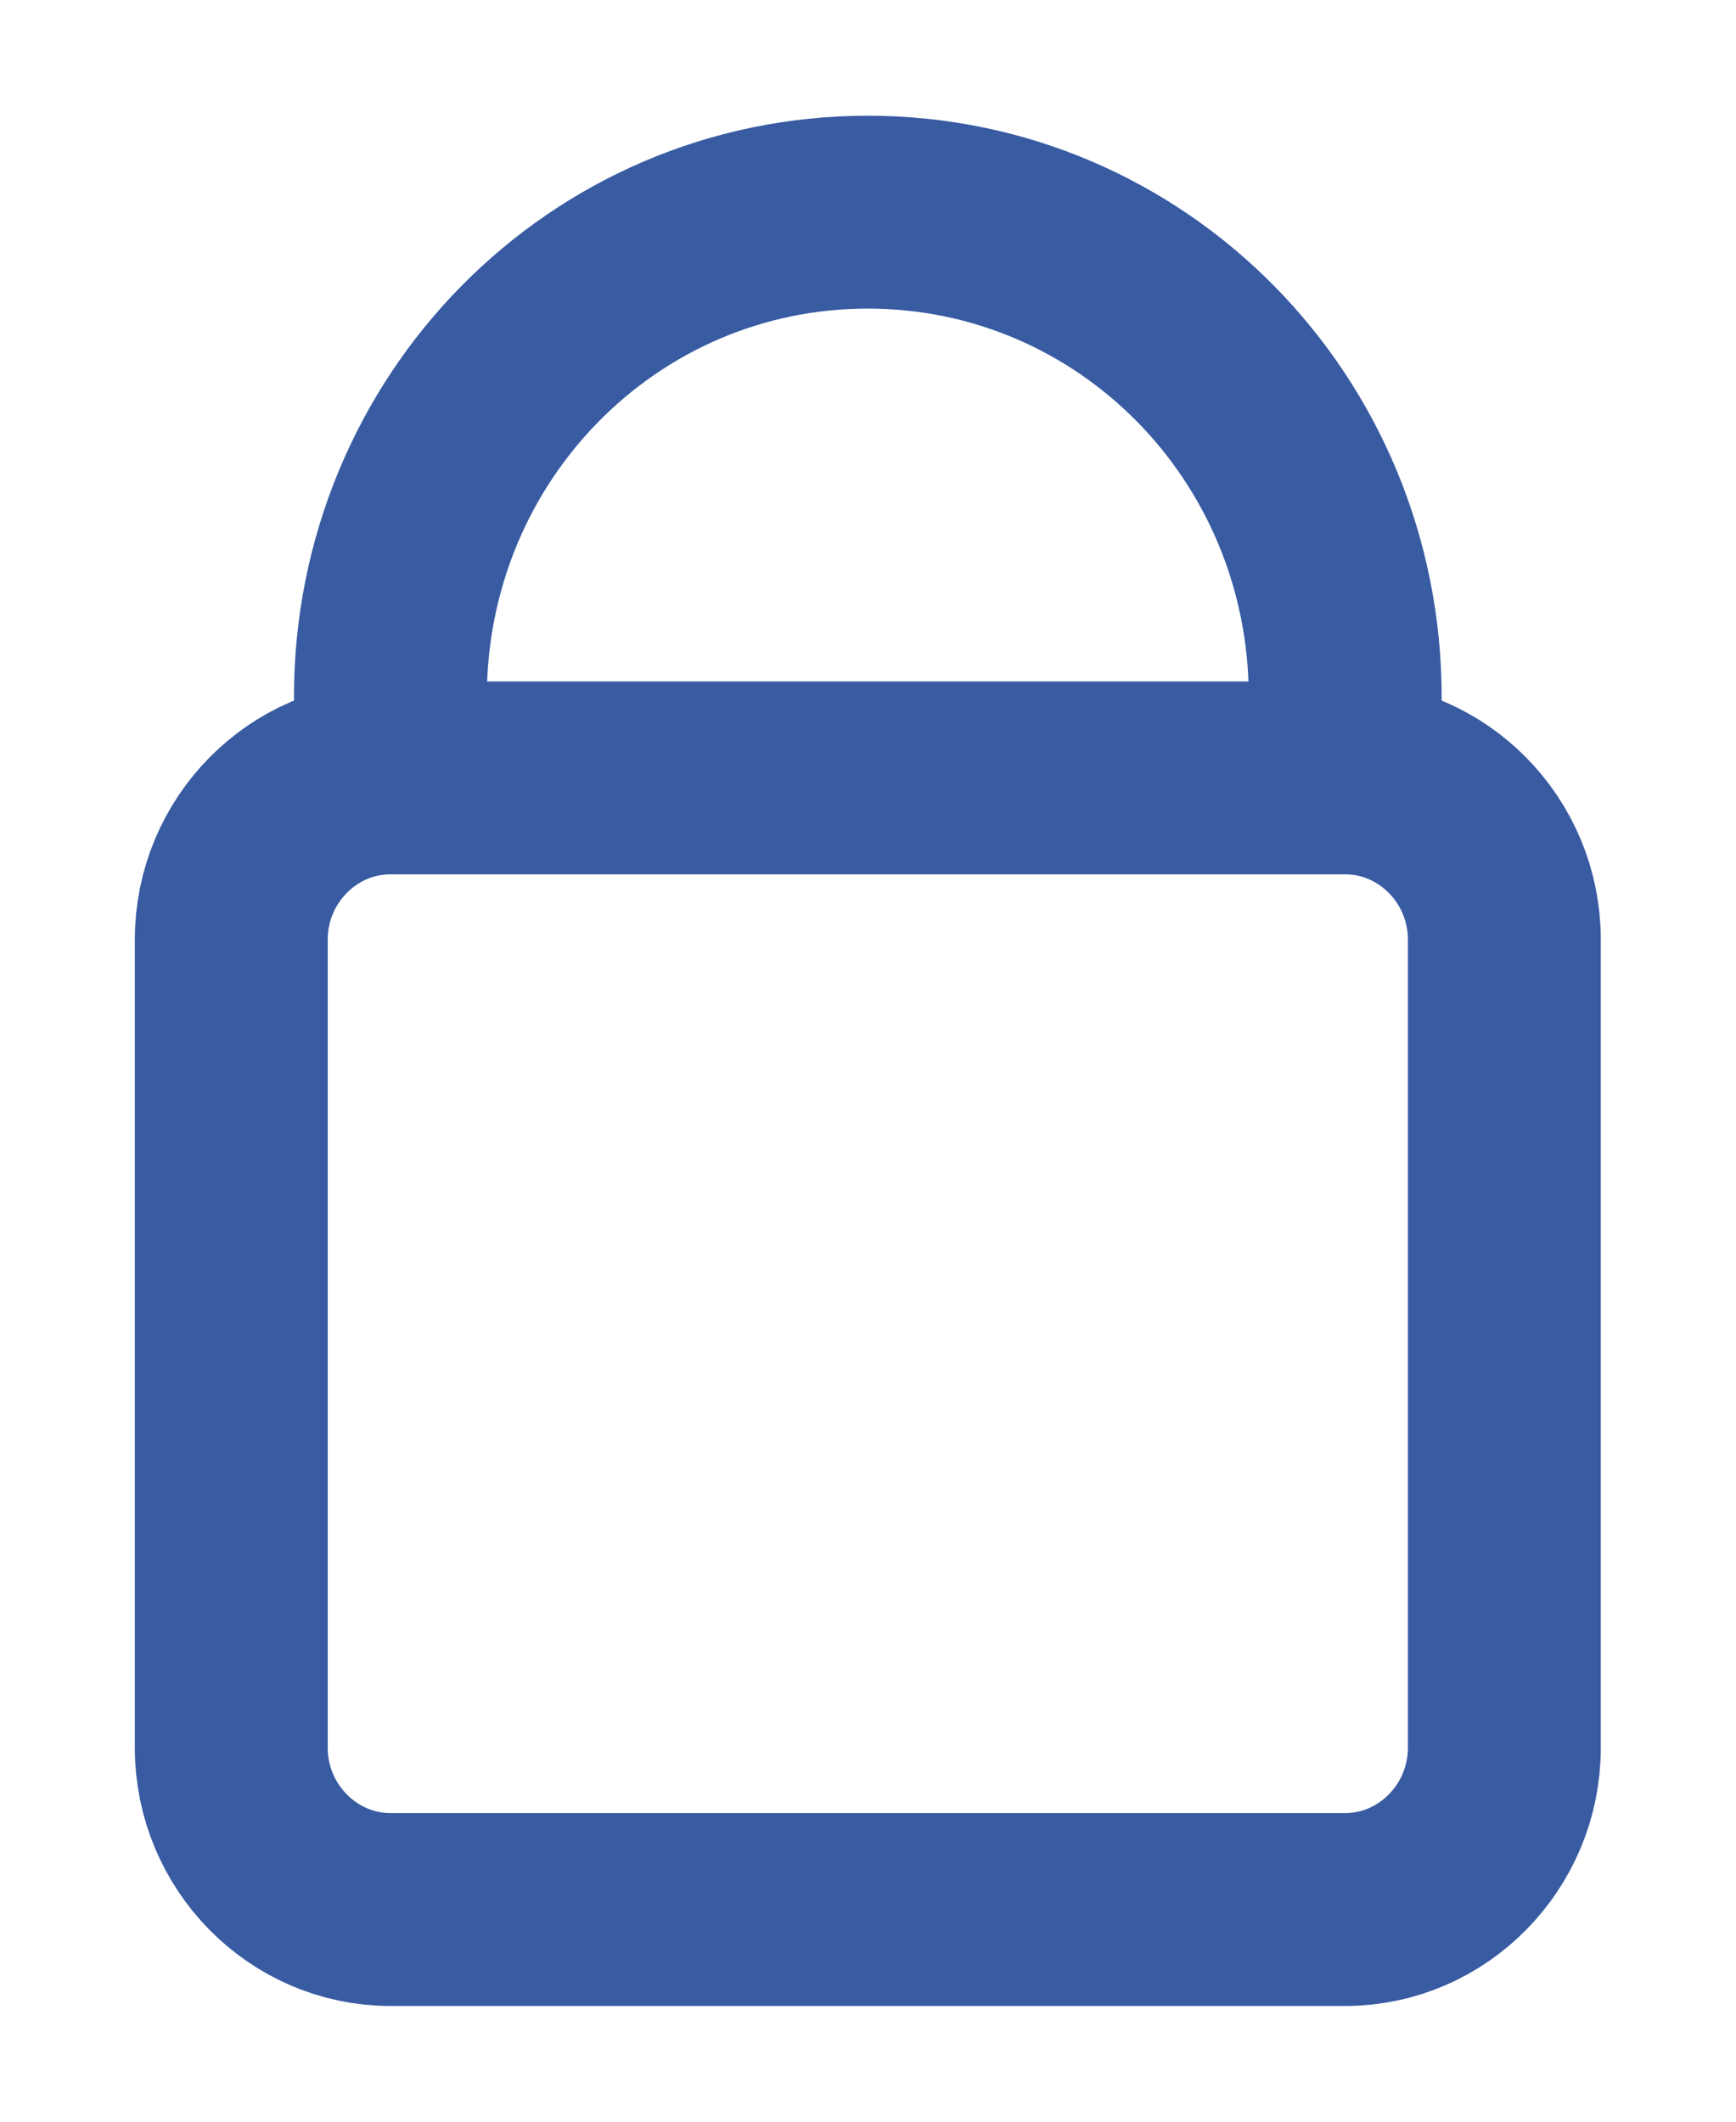 <svg width="9" height="11" viewBox="0 0 9 11" fill="none" xmlns="http://www.w3.org/2000/svg">
<path d="M2.024 4.033V3.614C2.024 2.221 3.128 1.1 4.499 1.1C5.87 1.1 6.974 2.221 6.974 3.614V4.033M2.024 4.033C1.57 4.033 1.199 4.41 1.199 4.871V9.062C1.199 9.522 1.57 9.9 2.024 9.9H6.974C7.428 9.9 7.799 9.522 7.799 9.062V4.871C7.799 4.41 7.428 4.033 6.974 4.033M2.024 4.033H6.974" stroke="#385BA2" stroke-linecap="round"/>
</svg>
